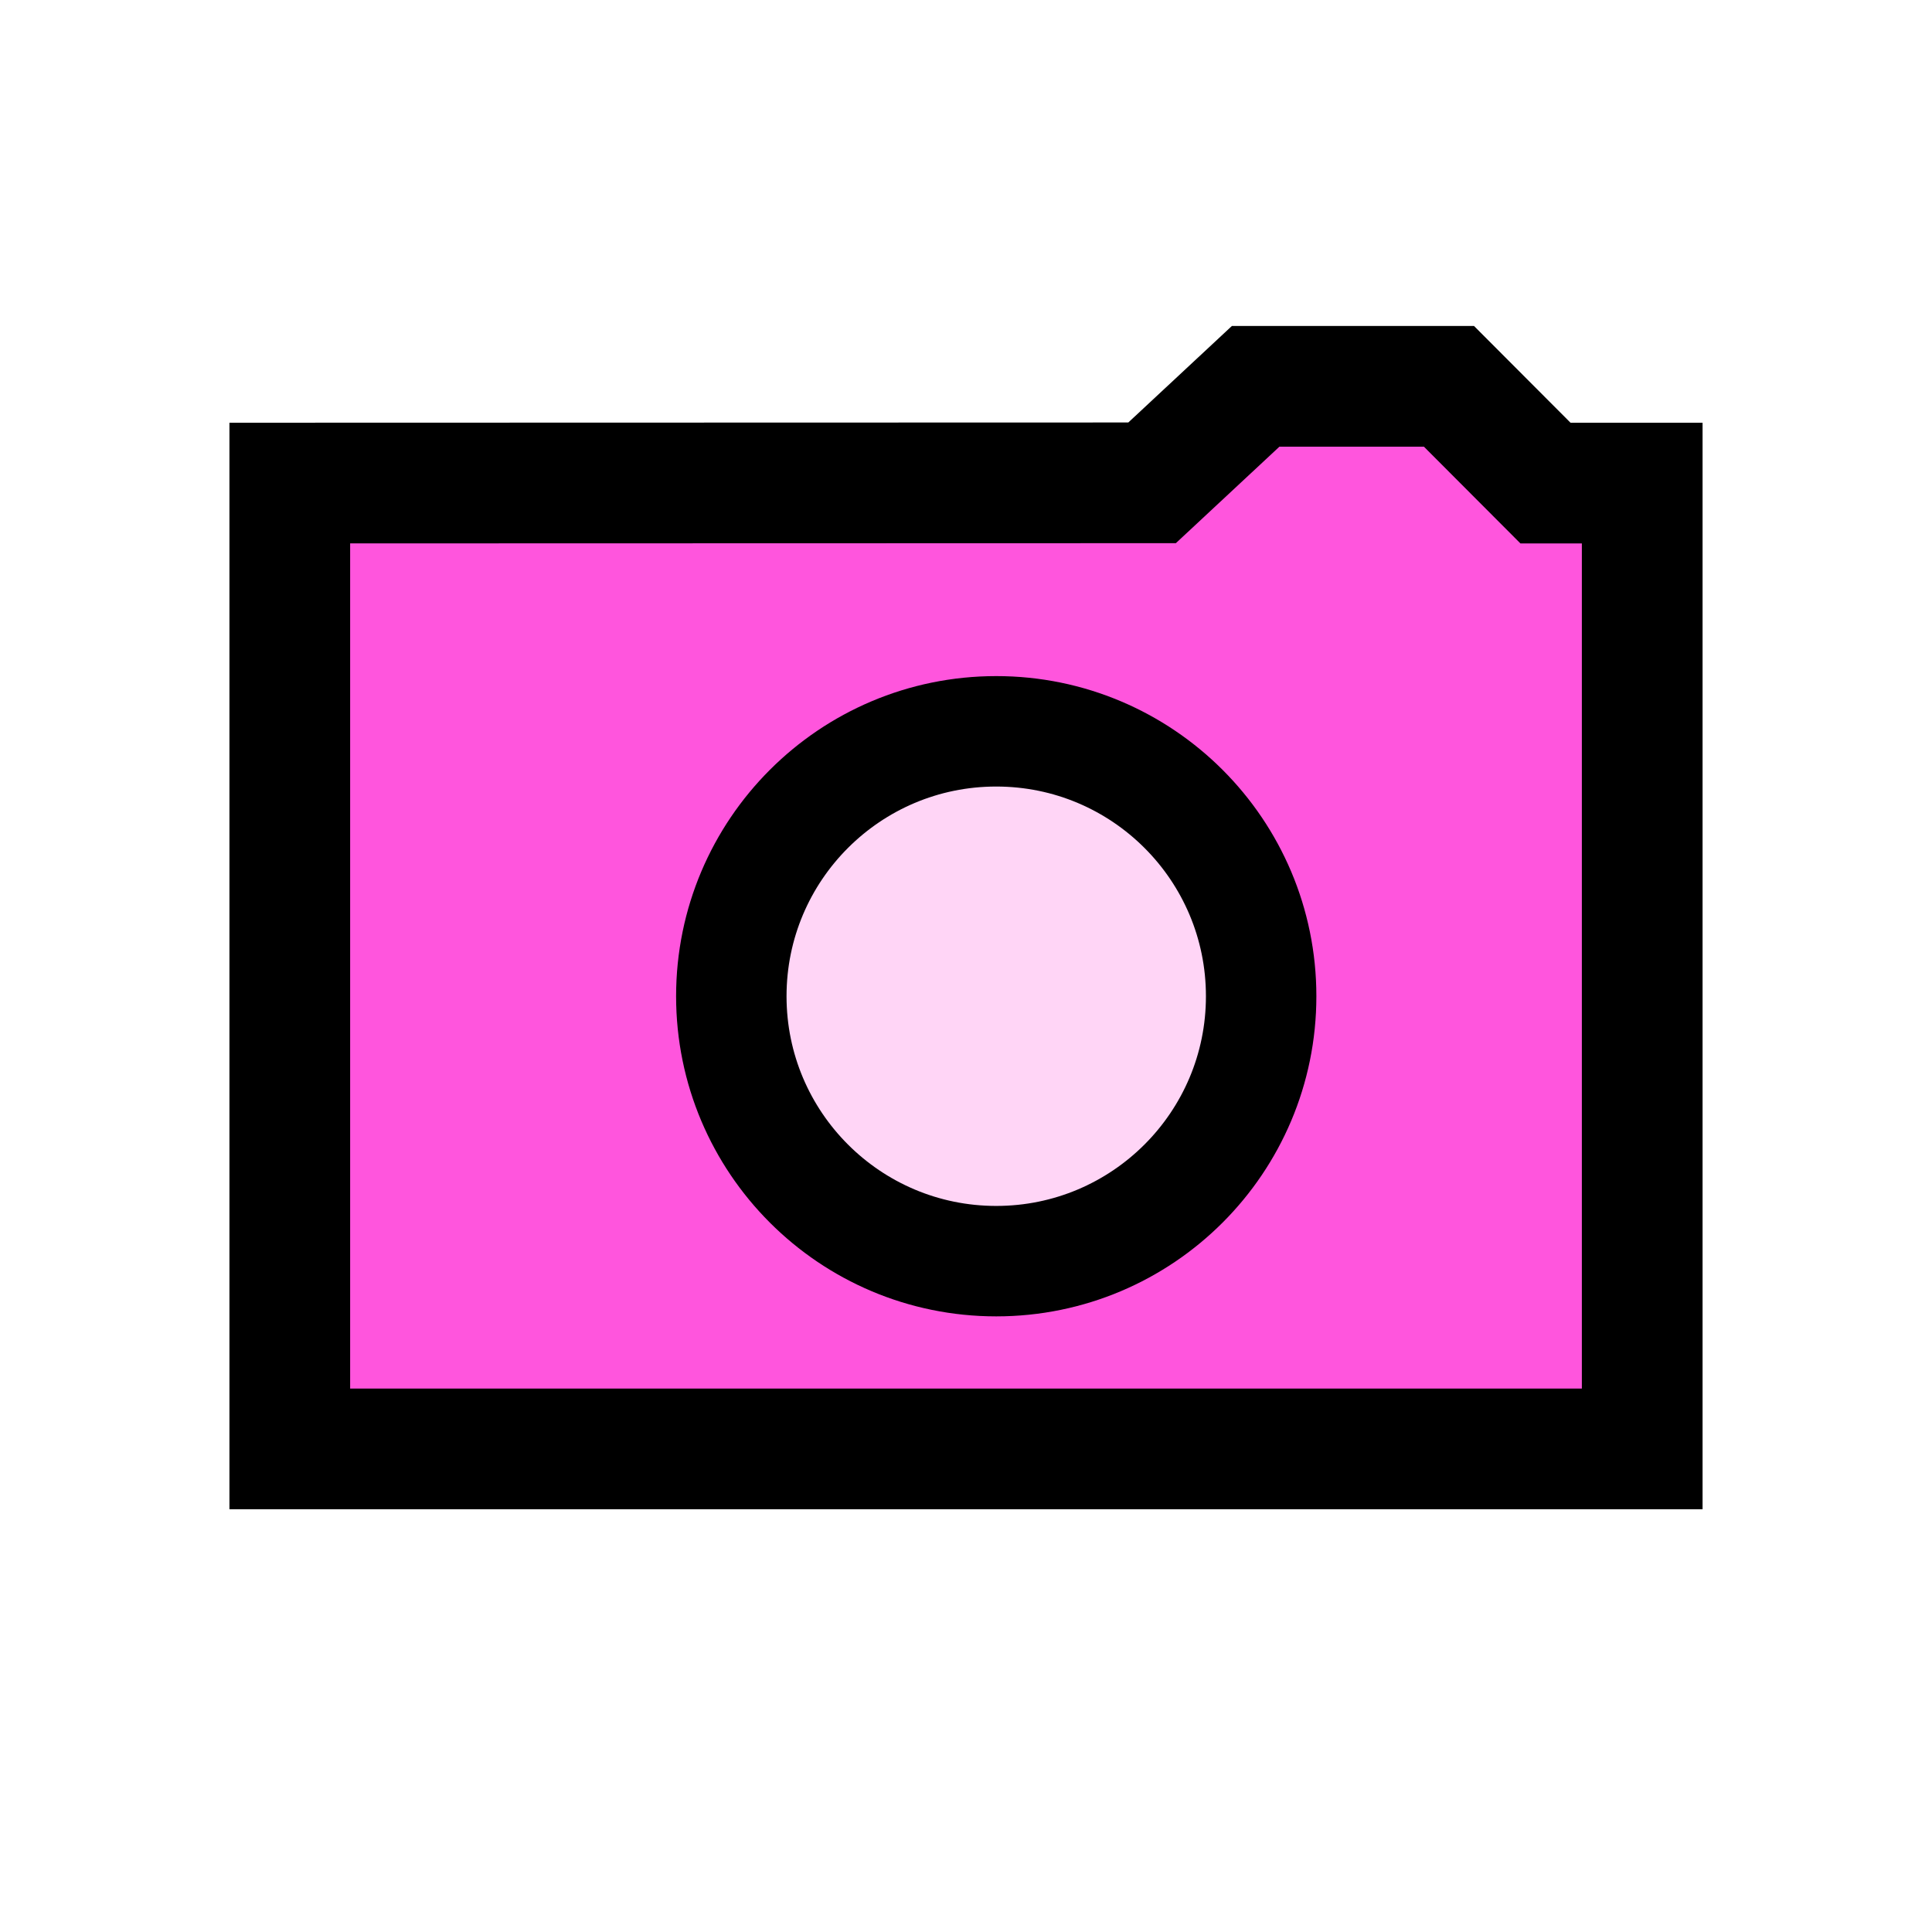 <?xml version="1.0" encoding="UTF-8" standalone="no"?>
<!-- Created with Inkscape (http://www.inkscape.org/) -->

<svg
   width="32"
   height="32"
   viewBox="0 0 8.467 8.467"
   version="1.1"
   id="svg5"
   inkscape:version="1.2.2 (732a01da63, 2022-12-09)"
   sodipodi:docname="picinity.svg"
   xmlns:inkscape="http://www.inkscape.org/namespaces/inkscape"
   xmlns:sodipodi="http://sodipodi.sourceforge.net/DTD/sodipodi-0.dtd"
   xmlns="http://www.w3.org/2000/svg"
   xmlns:svg="http://www.w3.org/2000/svg">
  <sodipodi:namedview
     id="namedview7"
     pagecolor="#ffffff"
     bordercolor="#000000"
     borderopacity="0.25"
     inkscape:showpageshadow="2"
     inkscape:pageopacity="0.0"
     inkscape:pagecheckerboard="0"
     inkscape:deskcolor="#d1d1d1"
     inkscape:document-units="px"
     showgrid="true"
     inkscape:zoom="16.710735"
     inkscape:cx="8.2581647"
     inkscape:cy="17.832848"
     inkscape:window-width="1920"
     inkscape:window-height="1013"
     inkscape:window-x="-8"
     inkscape:window-y="-8"
     inkscape:window-maximized="1"
     inkscape:current-layer="layer1">
    <inkscape:grid
       type="xygrid"
       id="grid132"
       spacingx="0.423"
       spacingy="0.423" />
  </sodipodi:namedview>
  <defs
     id="defs2" />
  <g
     inkscape:label="Слой 1"
     inkscape:groupmode="layer"
     id="layer1">
    <path
       style="fill:#ff55dd;fill-opacity:1;stroke:#000000;stroke-width:0.529;stroke-dasharray:none"
       d="M 1.27,2.117 V 6.35 l 5.927,0 V 2.117 H 6.773 L 6.35,1.693 H 5.503 L 5.049,2.116 Z"
       id="path404"
       sodipodi:nodetypes="ccccccccc" />
    <circle
       style="fill:#ffd5f6;fill-opacity:1;stroke:#000000;stroke-width:0.484;stroke-dasharray:none"
       id="path6214"
       cx="4.366"
       cy="4.366"
       r="1.161" />
  </g>
</svg>
